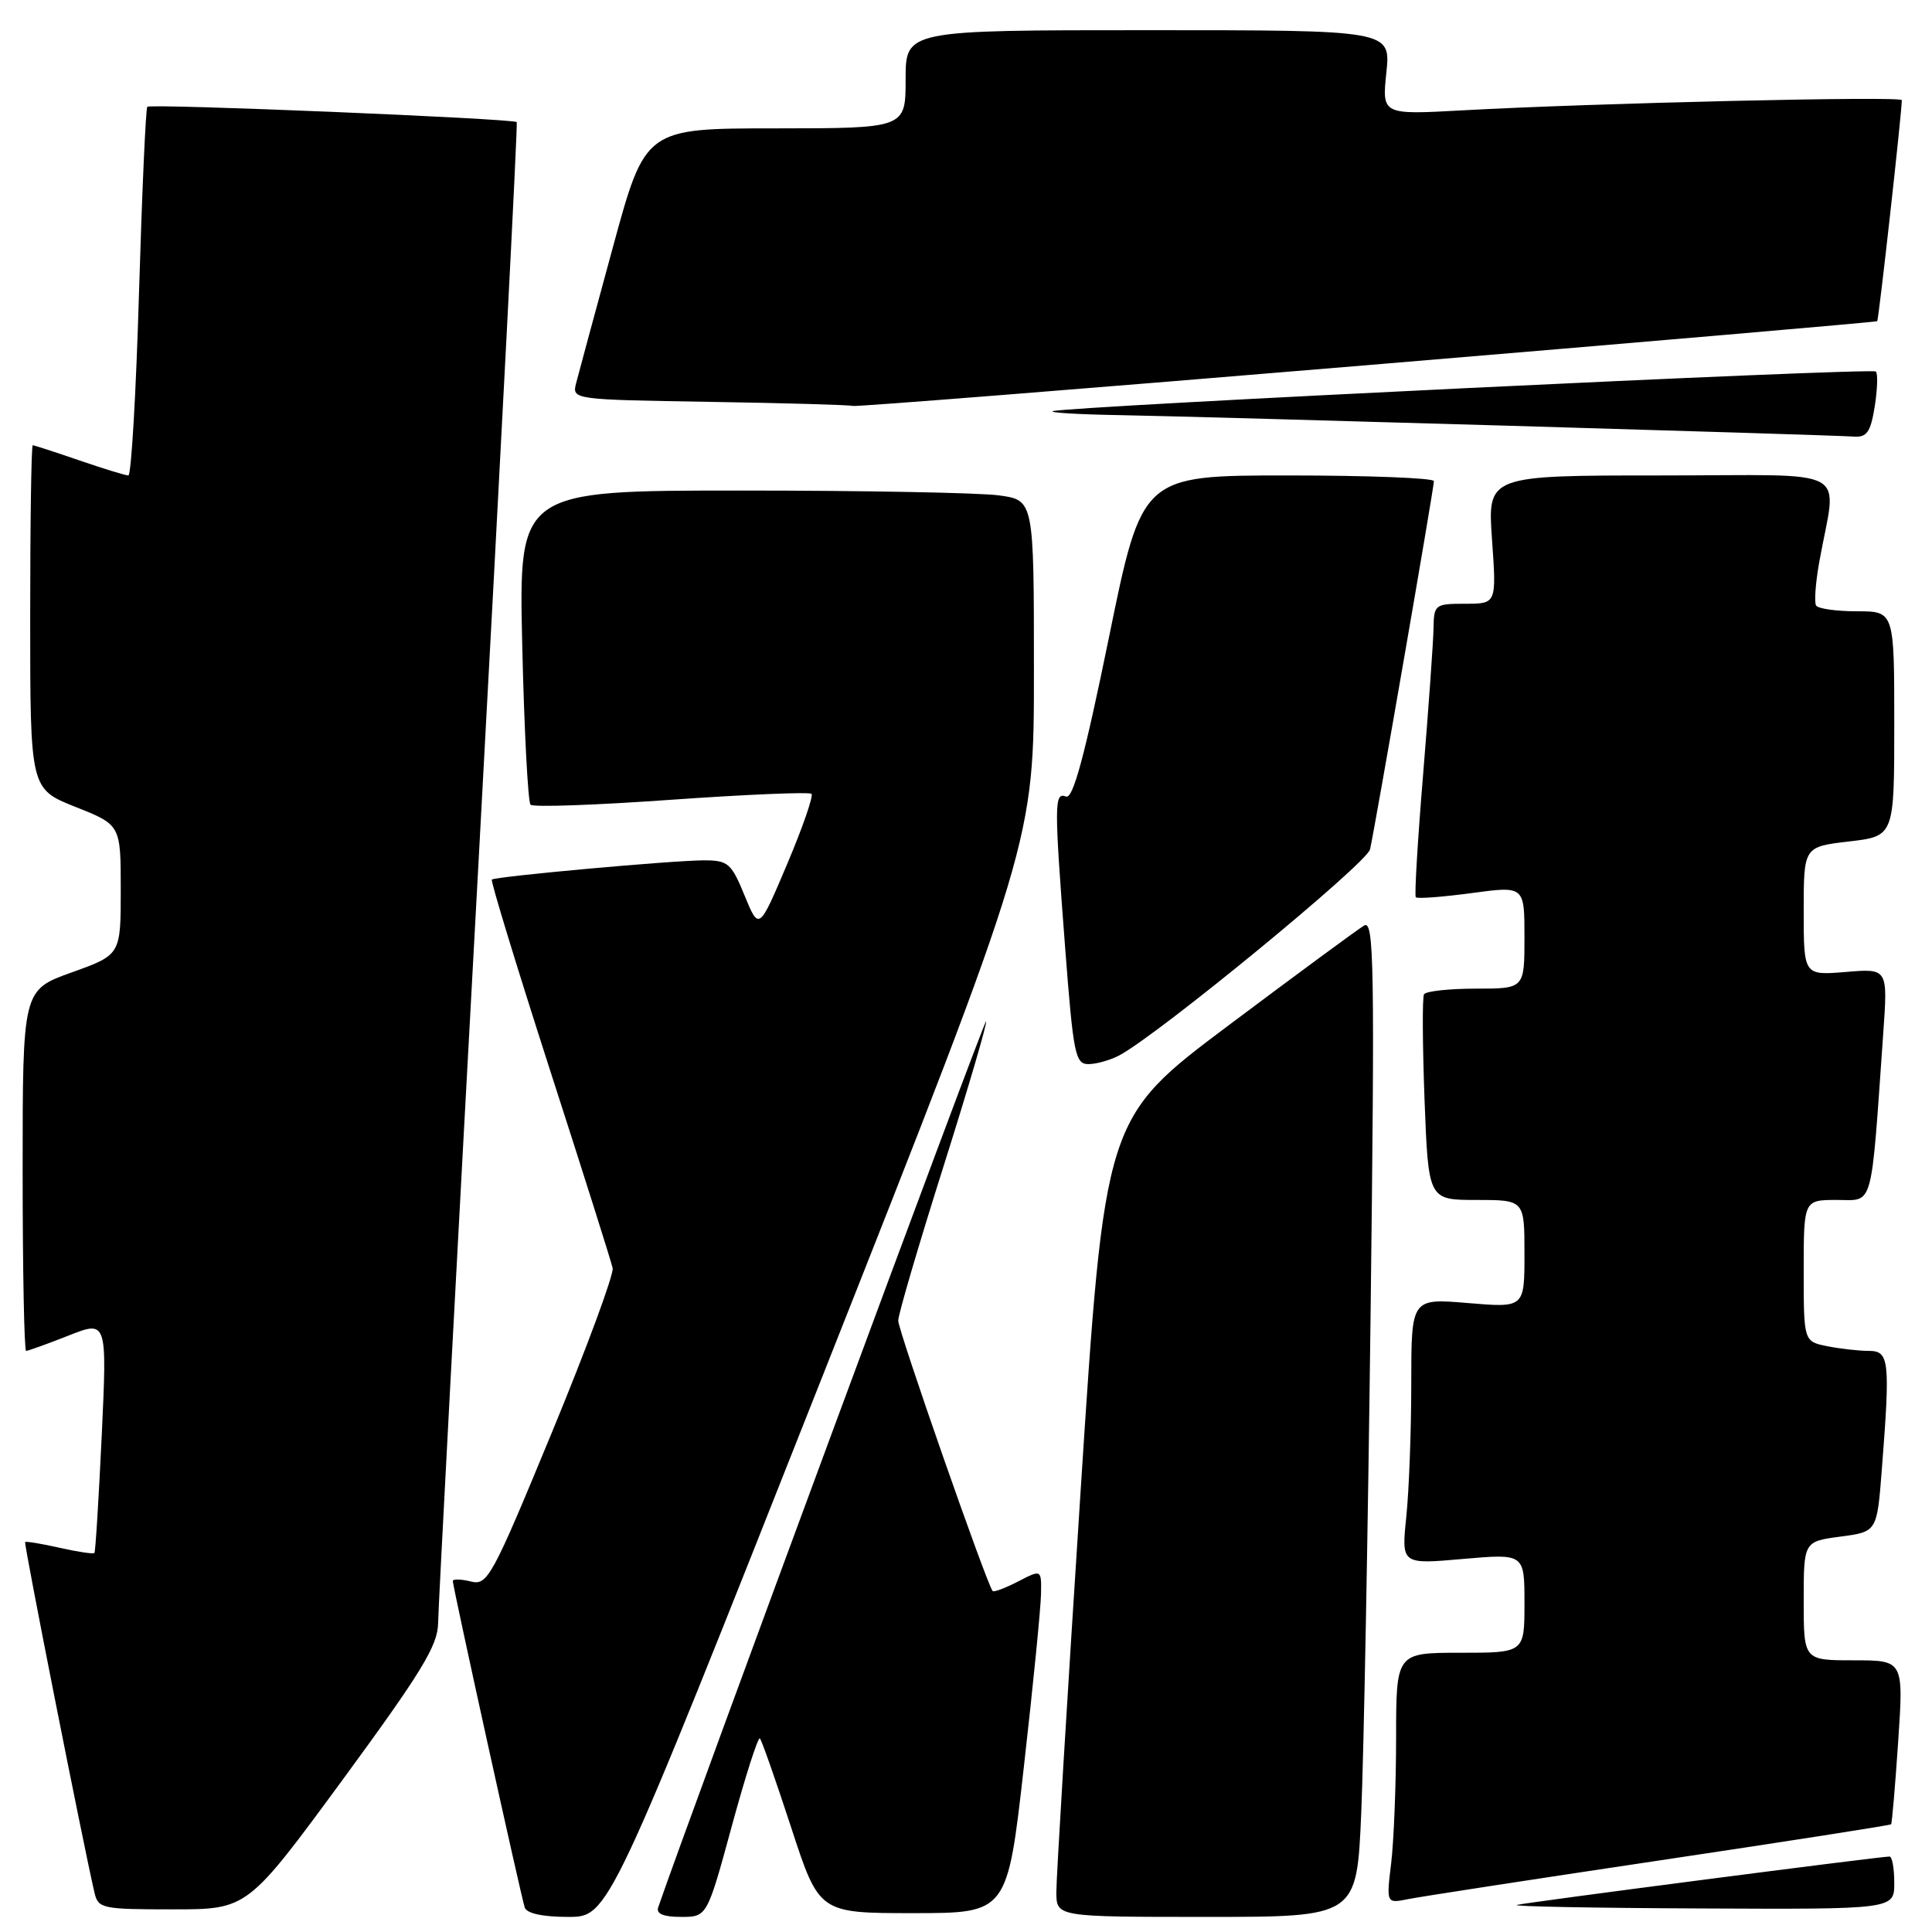 <?xml version="1.0" encoding="UTF-8" standalone="no"?>
<!DOCTYPE svg PUBLIC "-//W3C//DTD SVG 1.1//EN" "http://www.w3.org/Graphics/SVG/1.1/DTD/svg11.dtd" >
<svg xmlns="http://www.w3.org/2000/svg" xmlns:xlink="http://www.w3.org/1999/xlink" version="1.1" viewBox="0 0 256 256">
 <g >
 <path fill="currentColor"
d=" M 108.83 182.75 C 137.01 111.50 137.01 111.50 137.00 88.89 C 137.00 66.27 137.00 66.27 132.36 65.64 C 129.81 65.29 114.45 65.00 98.23 65.00 C 68.73 65.00 68.73 65.00 69.20 85.50 C 69.46 96.78 69.96 106.29 70.30 106.63 C 70.64 106.98 79.05 106.68 88.97 105.97 C 98.90 105.27 107.25 104.92 107.53 105.19 C 107.80 105.47 106.35 109.66 104.30 114.50 C 100.57 123.31 100.57 123.31 98.66 118.66 C 96.91 114.38 96.47 114.00 93.28 114.00 C 89.19 114.00 65.65 116.13 65.17 116.55 C 64.99 116.70 68.44 128.01 72.84 141.67 C 77.25 155.32 81.00 167.19 81.18 168.03 C 81.35 168.87 77.72 178.69 73.11 189.85 C 65.15 209.12 64.60 210.12 62.36 209.55 C 61.06 209.23 60.00 209.21 60.00 209.50 C 60.00 210.26 69.02 251.22 69.53 252.75 C 69.79 253.54 71.89 254.00 75.29 254.00 C 80.65 254.00 80.65 254.00 108.83 182.75 Z  M 96.97 241.96 C 98.77 235.34 100.45 230.11 100.69 230.35 C 100.93 230.59 102.79 235.90 104.83 242.14 C 108.54 253.50 108.54 253.50 121.01 253.50 C 133.48 253.50 133.48 253.50 135.68 234.00 C 136.90 223.28 137.91 213.03 137.94 211.22 C 138.00 207.95 138.00 207.95 134.91 209.55 C 133.21 210.43 131.69 211.00 131.53 210.82 C 130.76 209.94 119.00 176.28 119.02 174.99 C 119.02 174.17 121.72 164.99 125.01 154.58 C 128.30 144.17 130.84 135.51 130.66 135.33 C 130.42 135.09 91.15 241.24 87.21 252.75 C 86.93 253.59 87.92 254.00 90.24 254.00 C 93.69 254.00 93.69 254.00 96.97 241.96 Z  M 180.37 240.25 C 180.70 232.69 181.26 202.93 181.61 174.13 C 182.17 128.07 182.07 121.87 180.77 122.63 C 179.95 123.11 171.88 129.05 162.84 135.83 C 146.38 148.17 146.38 148.17 143.17 197.83 C 141.40 225.15 139.96 248.96 139.97 250.75 C 140.00 254.00 140.00 254.00 159.89 254.00 C 179.78 254.00 179.78 254.00 180.37 240.25 Z  M 45.40 235.83 C 55.86 221.56 58.01 218.05 58.05 215.08 C 58.07 213.11 60.49 167.62 63.42 114.00 C 66.34 60.38 68.62 16.36 68.47 16.18 C 68.06 15.71 19.96 13.71 19.52 14.15 C 19.31 14.35 18.82 25.43 18.42 38.76 C 18.03 52.09 17.39 63.00 17.01 63.00 C 16.63 63.00 13.70 62.10 10.50 61.00 C 7.30 59.90 4.53 59.00 4.34 59.00 C 4.15 59.00 4.00 69.25 4.00 81.77 C 4.00 104.53 4.00 104.53 10.00 106.92 C 16.00 109.30 16.00 109.30 16.00 117.91 C 16.00 126.52 16.00 126.52 9.50 128.85 C 3.00 131.18 3.00 131.18 3.00 155.09 C 3.00 168.24 3.21 179.00 3.46 179.00 C 3.72 179.00 6.24 178.09 9.06 176.98 C 14.19 174.95 14.19 174.95 13.48 190.23 C 13.08 198.63 12.65 205.63 12.51 205.78 C 12.38 205.94 10.30 205.63 7.91 205.09 C 5.51 204.55 3.45 204.21 3.33 204.33 C 3.14 204.53 11.03 244.40 12.51 250.75 C 13.01 252.90 13.49 253.00 22.92 253.00 C 32.79 253.00 32.79 253.00 45.40 235.83 Z  M 251.00 249.50 C 251.00 247.57 250.72 246.00 250.37 246.00 C 249.12 246.00 202.47 252.05 201.00 252.41 C 200.18 252.61 211.09 252.82 225.25 252.88 C 251.00 253.00 251.00 253.00 251.00 249.50 Z  M 219.94 246.51 C 236.68 244.01 250.47 241.86 250.58 241.73 C 250.70 241.60 251.12 236.66 251.52 230.75 C 252.24 220.00 252.24 220.00 245.62 220.00 C 239.00 220.00 239.00 220.00 239.00 212.13 C 239.00 204.26 239.00 204.26 243.85 203.61 C 248.71 202.97 248.71 202.97 249.35 194.74 C 250.48 180.23 250.34 179.00 247.62 179.00 C 246.32 179.00 243.84 178.72 242.12 178.38 C 239.00 177.75 239.00 177.75 239.00 168.38 C 239.00 159.00 239.00 159.00 243.40 159.00 C 248.32 159.00 247.87 160.63 249.54 136.91 C 250.15 128.32 250.15 128.32 244.58 128.79 C 239.00 129.25 239.00 129.25 239.00 120.72 C 239.00 112.20 239.00 112.20 245.00 111.50 C 251.00 110.80 251.00 110.80 251.00 95.90 C 251.00 81.00 251.00 81.00 246.06 81.00 C 243.34 81.00 240.90 80.66 240.64 80.23 C 240.38 79.81 240.57 77.22 241.06 74.48 C 243.37 61.55 246.02 63.00 220.09 63.00 C 197.10 63.00 197.10 63.00 197.70 71.50 C 198.30 80.00 198.30 80.00 194.15 80.00 C 190.14 80.00 190.00 80.11 189.95 83.25 C 189.92 85.04 189.30 93.70 188.58 102.50 C 187.85 111.30 187.41 118.68 187.60 118.89 C 187.80 119.11 191.11 118.86 194.98 118.34 C 202.00 117.39 202.00 117.39 202.00 124.19 C 202.00 131.00 202.00 131.00 195.56 131.00 C 192.02 131.00 188.92 131.34 188.69 131.75 C 188.45 132.16 188.49 138.46 188.76 145.75 C 189.27 159.00 189.27 159.00 195.63 159.00 C 202.00 159.00 202.00 159.00 202.00 166.15 C 202.00 173.29 202.00 173.29 194.50 172.66 C 187.00 172.03 187.00 172.03 187.00 183.37 C 187.00 189.60 186.70 197.54 186.34 201.00 C 185.69 207.29 185.69 207.29 193.84 206.57 C 202.00 205.86 202.00 205.86 202.00 212.43 C 202.00 219.00 202.00 219.00 193.50 219.00 C 185.00 219.00 185.00 219.00 184.99 230.25 C 184.99 236.44 184.69 243.91 184.34 246.86 C 183.69 252.23 183.69 252.23 186.60 251.64 C 188.19 251.32 203.20 249.01 219.94 246.51 Z  M 148.32 139.84 C 153.50 137.09 181.11 114.41 181.54 112.54 C 182.18 109.73 190.00 64.68 190.00 63.75 C 190.00 63.34 181.30 63.00 170.66 63.00 C 151.32 63.00 151.32 63.00 146.93 84.52 C 143.73 100.16 142.18 105.90 141.26 105.55 C 139.68 104.94 139.67 106.39 141.15 125.75 C 142.22 139.68 142.48 141.00 144.22 141.00 C 145.27 141.00 147.11 140.48 148.32 139.84 Z  M 248.41 53.87 C 248.77 51.59 248.84 49.50 248.56 49.23 C 248.03 48.70 141.27 53.85 139.50 54.48 C 138.95 54.68 143.00 54.92 148.50 55.01 C 159.88 55.21 242.39 57.62 245.62 57.85 C 247.37 57.97 247.86 57.28 248.41 53.87 Z  M 181.00 48.40 C 218.12 45.30 248.61 42.67 248.74 42.56 C 248.94 42.38 252.00 14.91 252.00 13.27 C 252.00 12.71 211.17 13.66 193.81 14.62 C 183.12 15.21 183.12 15.21 183.70 9.61 C 184.28 4.00 184.28 4.00 152.14 4.00 C 120.00 4.00 120.00 4.00 120.00 10.50 C 120.00 17.00 120.00 17.00 102.75 17.01 C 85.50 17.01 85.50 17.01 81.21 32.76 C 78.85 41.41 76.67 49.50 76.35 50.73 C 75.78 52.95 75.78 52.95 94.14 53.25 C 104.24 53.41 112.72 53.66 113.00 53.79 C 113.28 53.93 143.88 51.50 181.00 48.40 Z "/>
</g>
</svg>